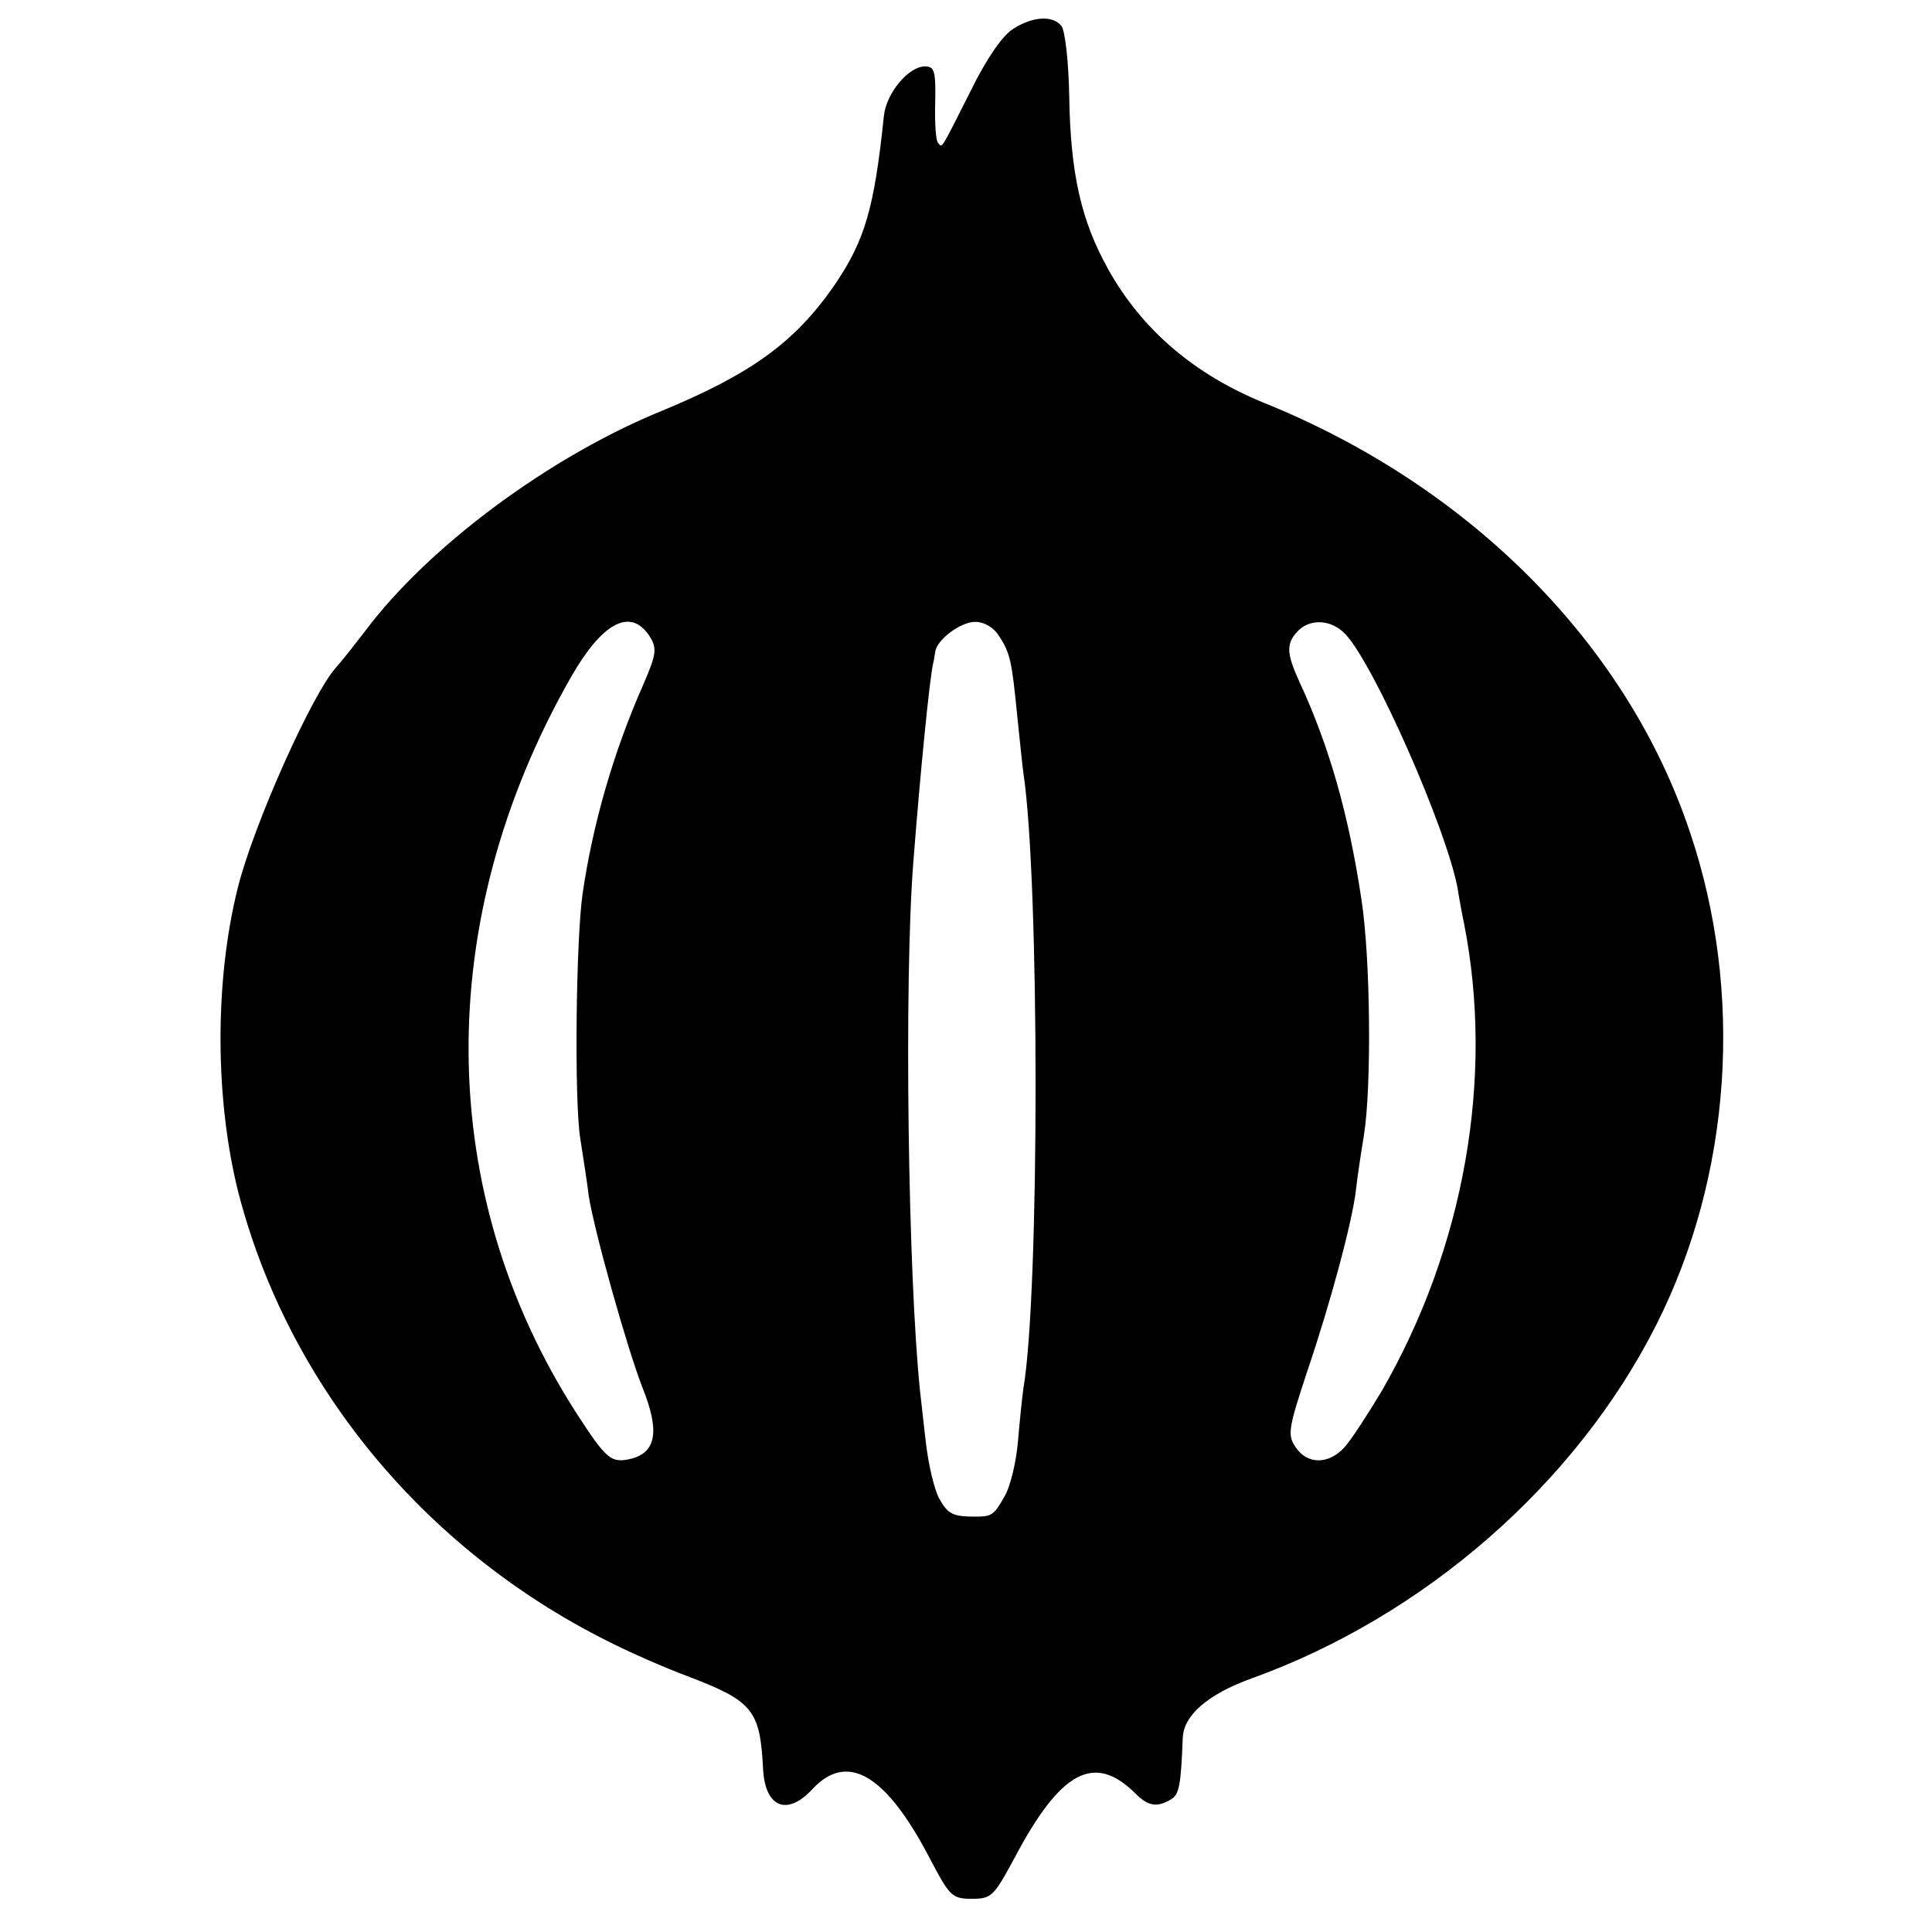 <?xml version="1.0" standalone="no"?>
<!DOCTYPE svg PUBLIC "-//W3C//DTD SVG 20010904//EN"
 "http://www.w3.org/TR/2001/REC-SVG-20010904/DTD/svg10.dtd">
<svg version="1.0" xmlns="http://www.w3.org/2000/svg"
 width="320pt" height="320pt" viewBox="0 0 320 320"
 preserveAspectRatio="xMidYMid meet">
<g transform="translate(0,320) scale(0.1,-0.1)"
fill="#000000" stroke="none">
<path d="M1678 3152 c-17 -10 -44 -49 -70 -102 -51 -101 -47 -95 -54 -87 -4 3
-6 33 -5 67 1 52 -1 60 -17 60 -27 0 -64 -44 -68 -82 -16 -153 -31 -206 -83
-282 -65 -93 -136 -145 -286 -207 -186 -76 -386 -225 -490 -364 -17 -22 -38
-49 -48 -60 -40 -44 -137 -261 -163 -365 -39 -155 -38 -352 1 -506 82 -316
305 -588 609 -741 39 -20 99 -46 134 -59 110 -42 121 -56 126 -156 4 -62 40
-76 81 -32 58 63 122 26 195 -114 33 -63 37 -67 70 -67 32 0 36 4 70 67 77
146 133 175 201 107 21 -21 36 -23 59 -9 13 8 16 23 19 101 1 38 42 73 114 99
286 103 537 322 670 585 125 247 146 551 56 817 -104 311 -364 573 -706 711
-115 47 -202 121 -258 222 -44 79 -62 157 -64 285 -1 58 -7 110 -13 117 -14
18 -48 16 -80 -5z m-604 -1003 c15 -22 14 -31 -9 -84 -49 -111 -83 -229 -100
-345 -11 -76 -14 -341 -4 -405 5 -33 12 -76 14 -95 9 -58 63 -251 89 -318 29
-72 23 -107 -18 -118 -34 -8 -41 -2 -91 75 -235 365 -239 817 -9 1220 51 89
97 114 128 70z m581 -3 c18 -27 21 -41 30 -133 4 -37 8 -79 10 -93 27 -177 27
-864 0 -1020 -2 -14 -6 -53 -9 -88 -3 -35 -13 -76 -23 -92 -17 -30 -21 -32
-48 -32 -37 0 -45 4 -60 31 -8 16 -17 55 -21 88 -4 32 -8 72 -10 88 -20 189
-27 682 -11 880 11 142 27 306 33 328 1 4 2 12 3 17 2 20 42 50 66 50 15 0 31
-9 40 -24z m574 3 c48 -52 166 -320 185 -419 3 -19 8 -46 11 -60 50 -254 1
-536 -137 -775 -23 -38 -50 -80 -61 -92 -26 -29 -62 -29 -81 0 -14 20 -12 31
19 125 39 115 75 249 81 302 2 19 8 59 13 89 13 81 11 294 -4 391 -21 140 -53
253 -102 359 -22 48 -23 64 -5 84 20 23 57 22 81 -4z"/>
</g>
</svg>
